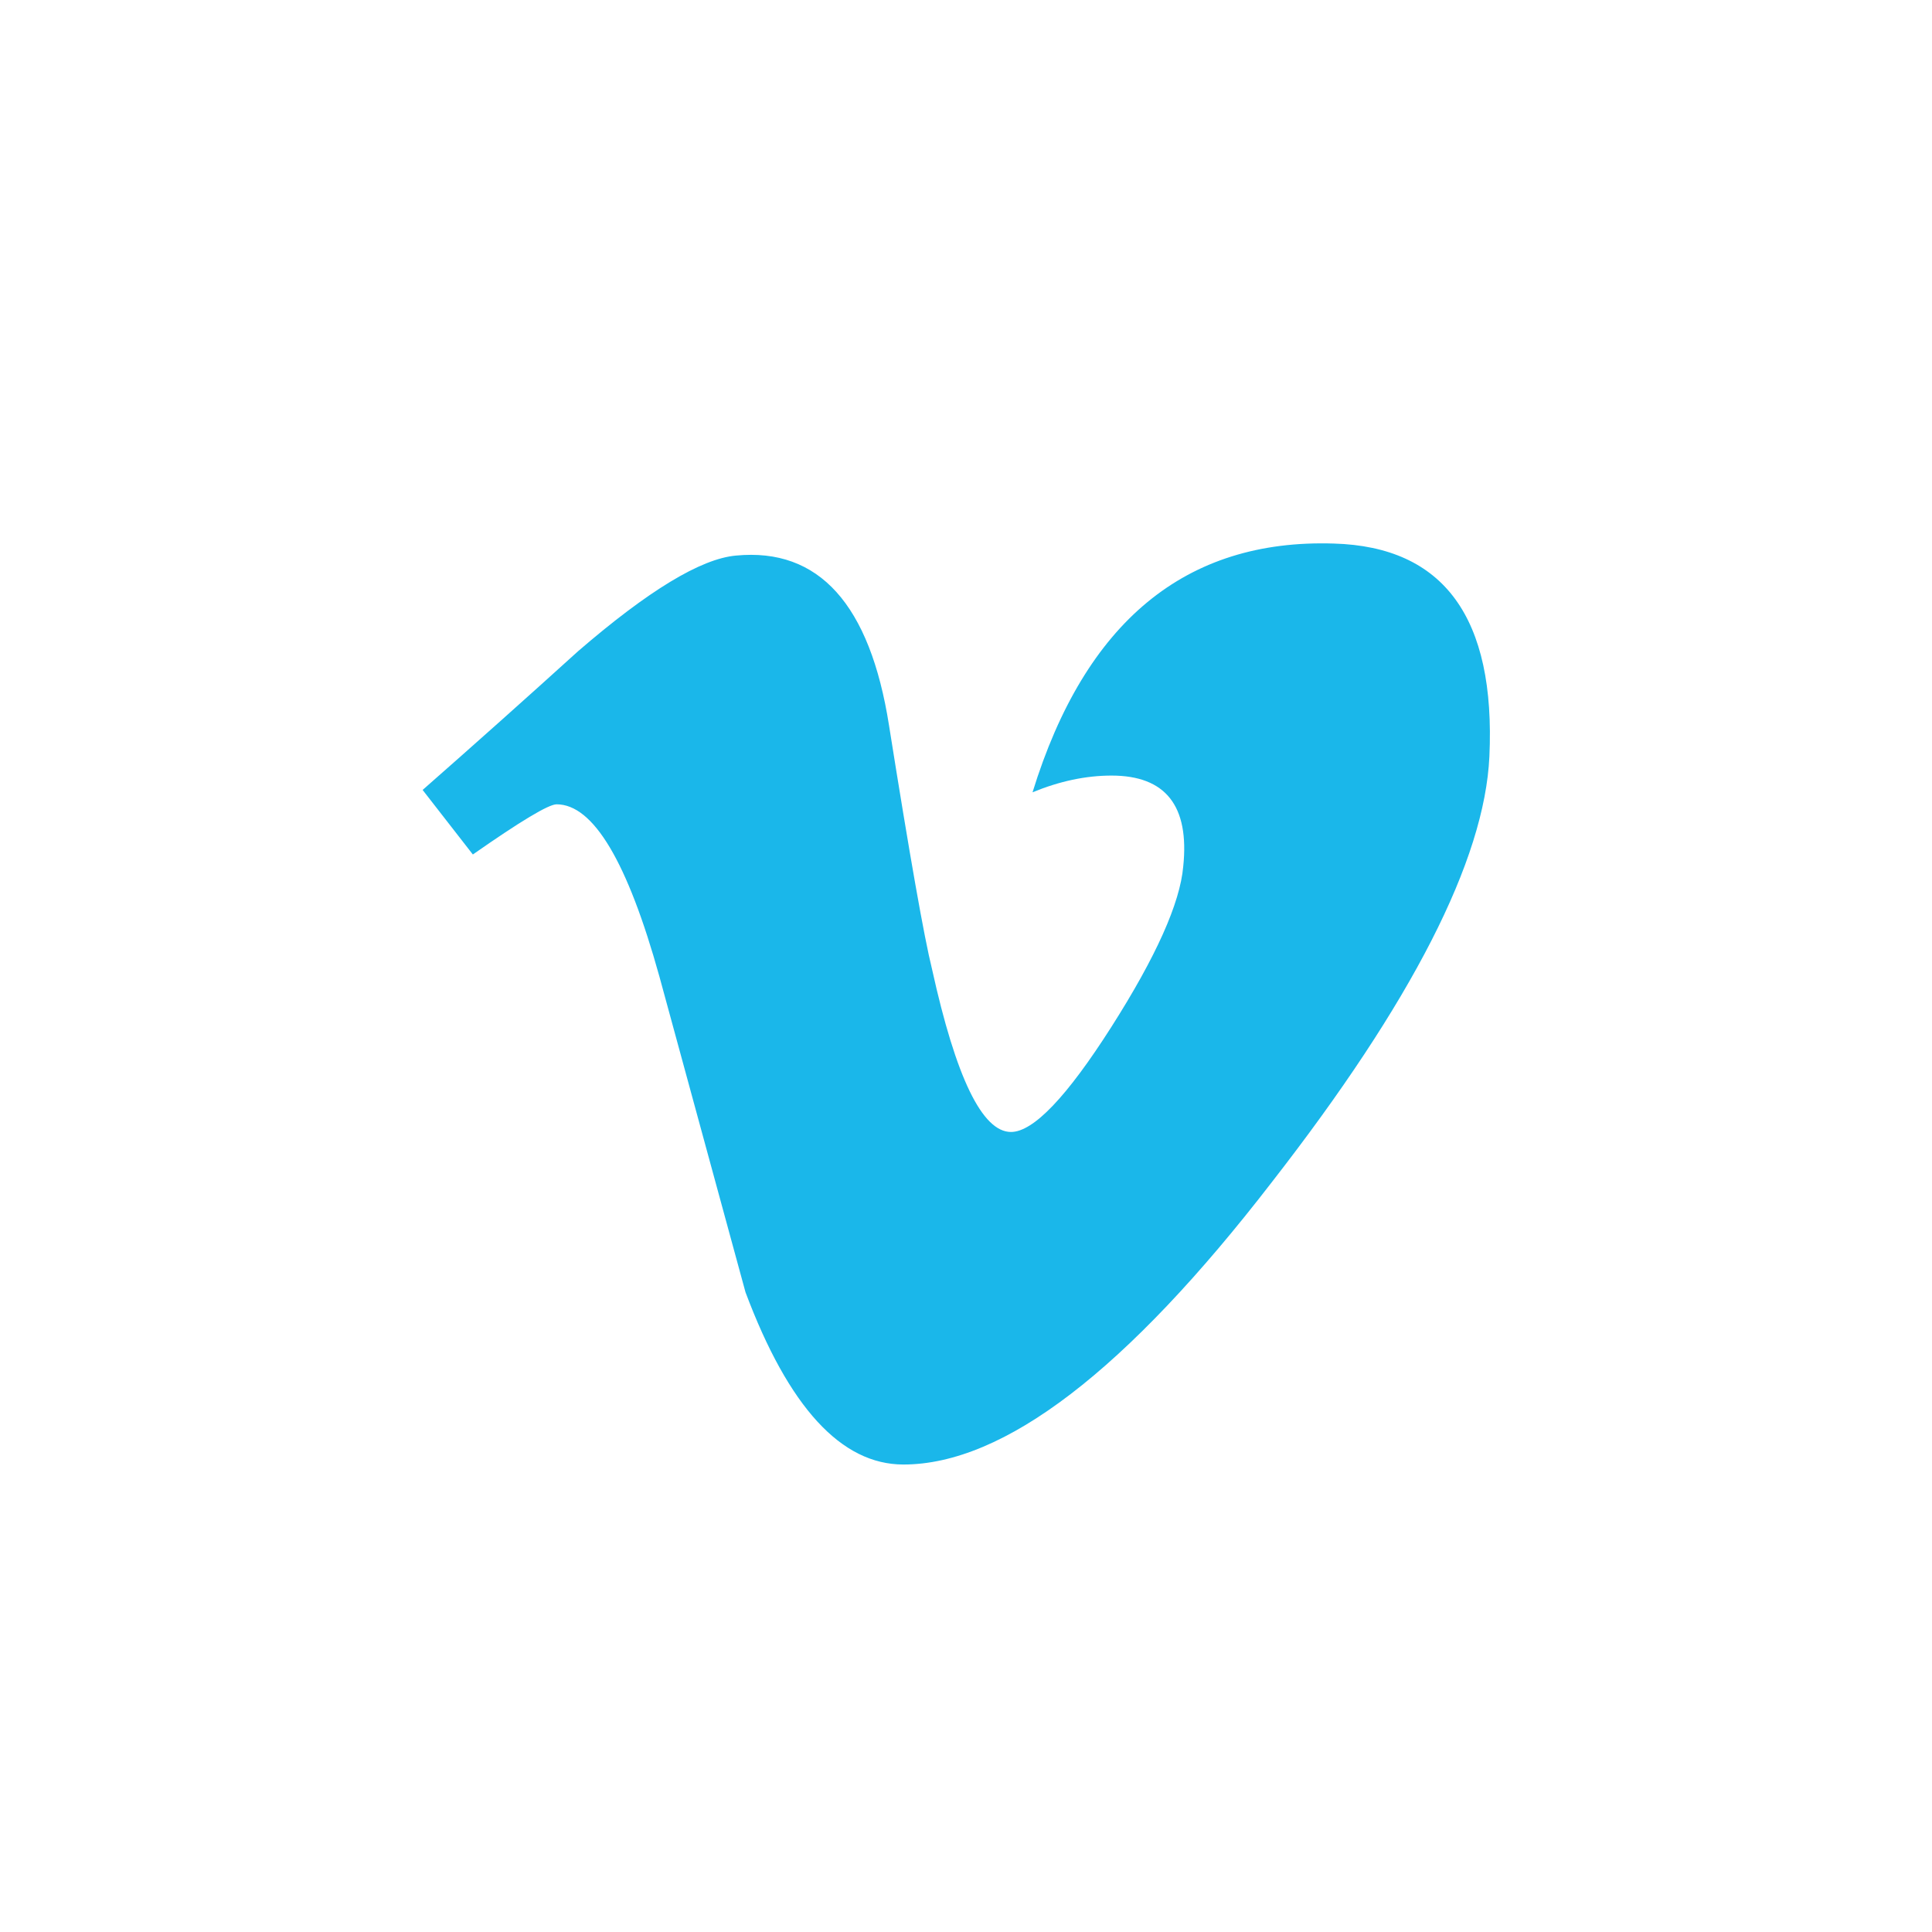 <svg width="32" height="32" viewBox="0 0 32 32" fill="none" xmlns="http://www.w3.org/2000/svg">
<g clip-path="url(#clip0_420_14130)">
<path d="M24.669 12.53C24.59 14.246 23.388 16.597 21.064 19.582C18.661 22.698 16.627 24.257 14.963 24.257C13.933 24.257 13.061 23.306 12.348 21.404L10.922 16.175C10.393 14.272 9.826 13.322 9.219 13.322C9.086 13.322 8.625 13.599 7.832 14.153L7 13.084C7.864 12.325 8.722 11.559 9.575 10.786C10.737 9.783 11.608 9.254 12.19 9.202C13.563 9.07 14.409 10.008 14.725 12.015C15.069 14.18 15.307 15.528 15.438 16.055C15.834 17.851 16.27 18.749 16.745 18.749C17.115 18.749 17.67 18.168 18.41 17.006C19.149 15.844 19.545 14.959 19.598 14.352C19.703 13.348 19.307 12.846 18.41 12.846C17.987 12.846 17.551 12.938 17.102 13.123C17.974 10.297 19.638 8.924 22.094 9.003C23.916 9.056 24.774 10.232 24.669 12.53Z" fill="#1AB7EA"/>
</g>
<defs>
<clipPath id="clip0_420_14130">
<rect width="20" height="20" fill="white" transform="translate(6 6)"/>
</clipPath>
</defs>
</svg>
